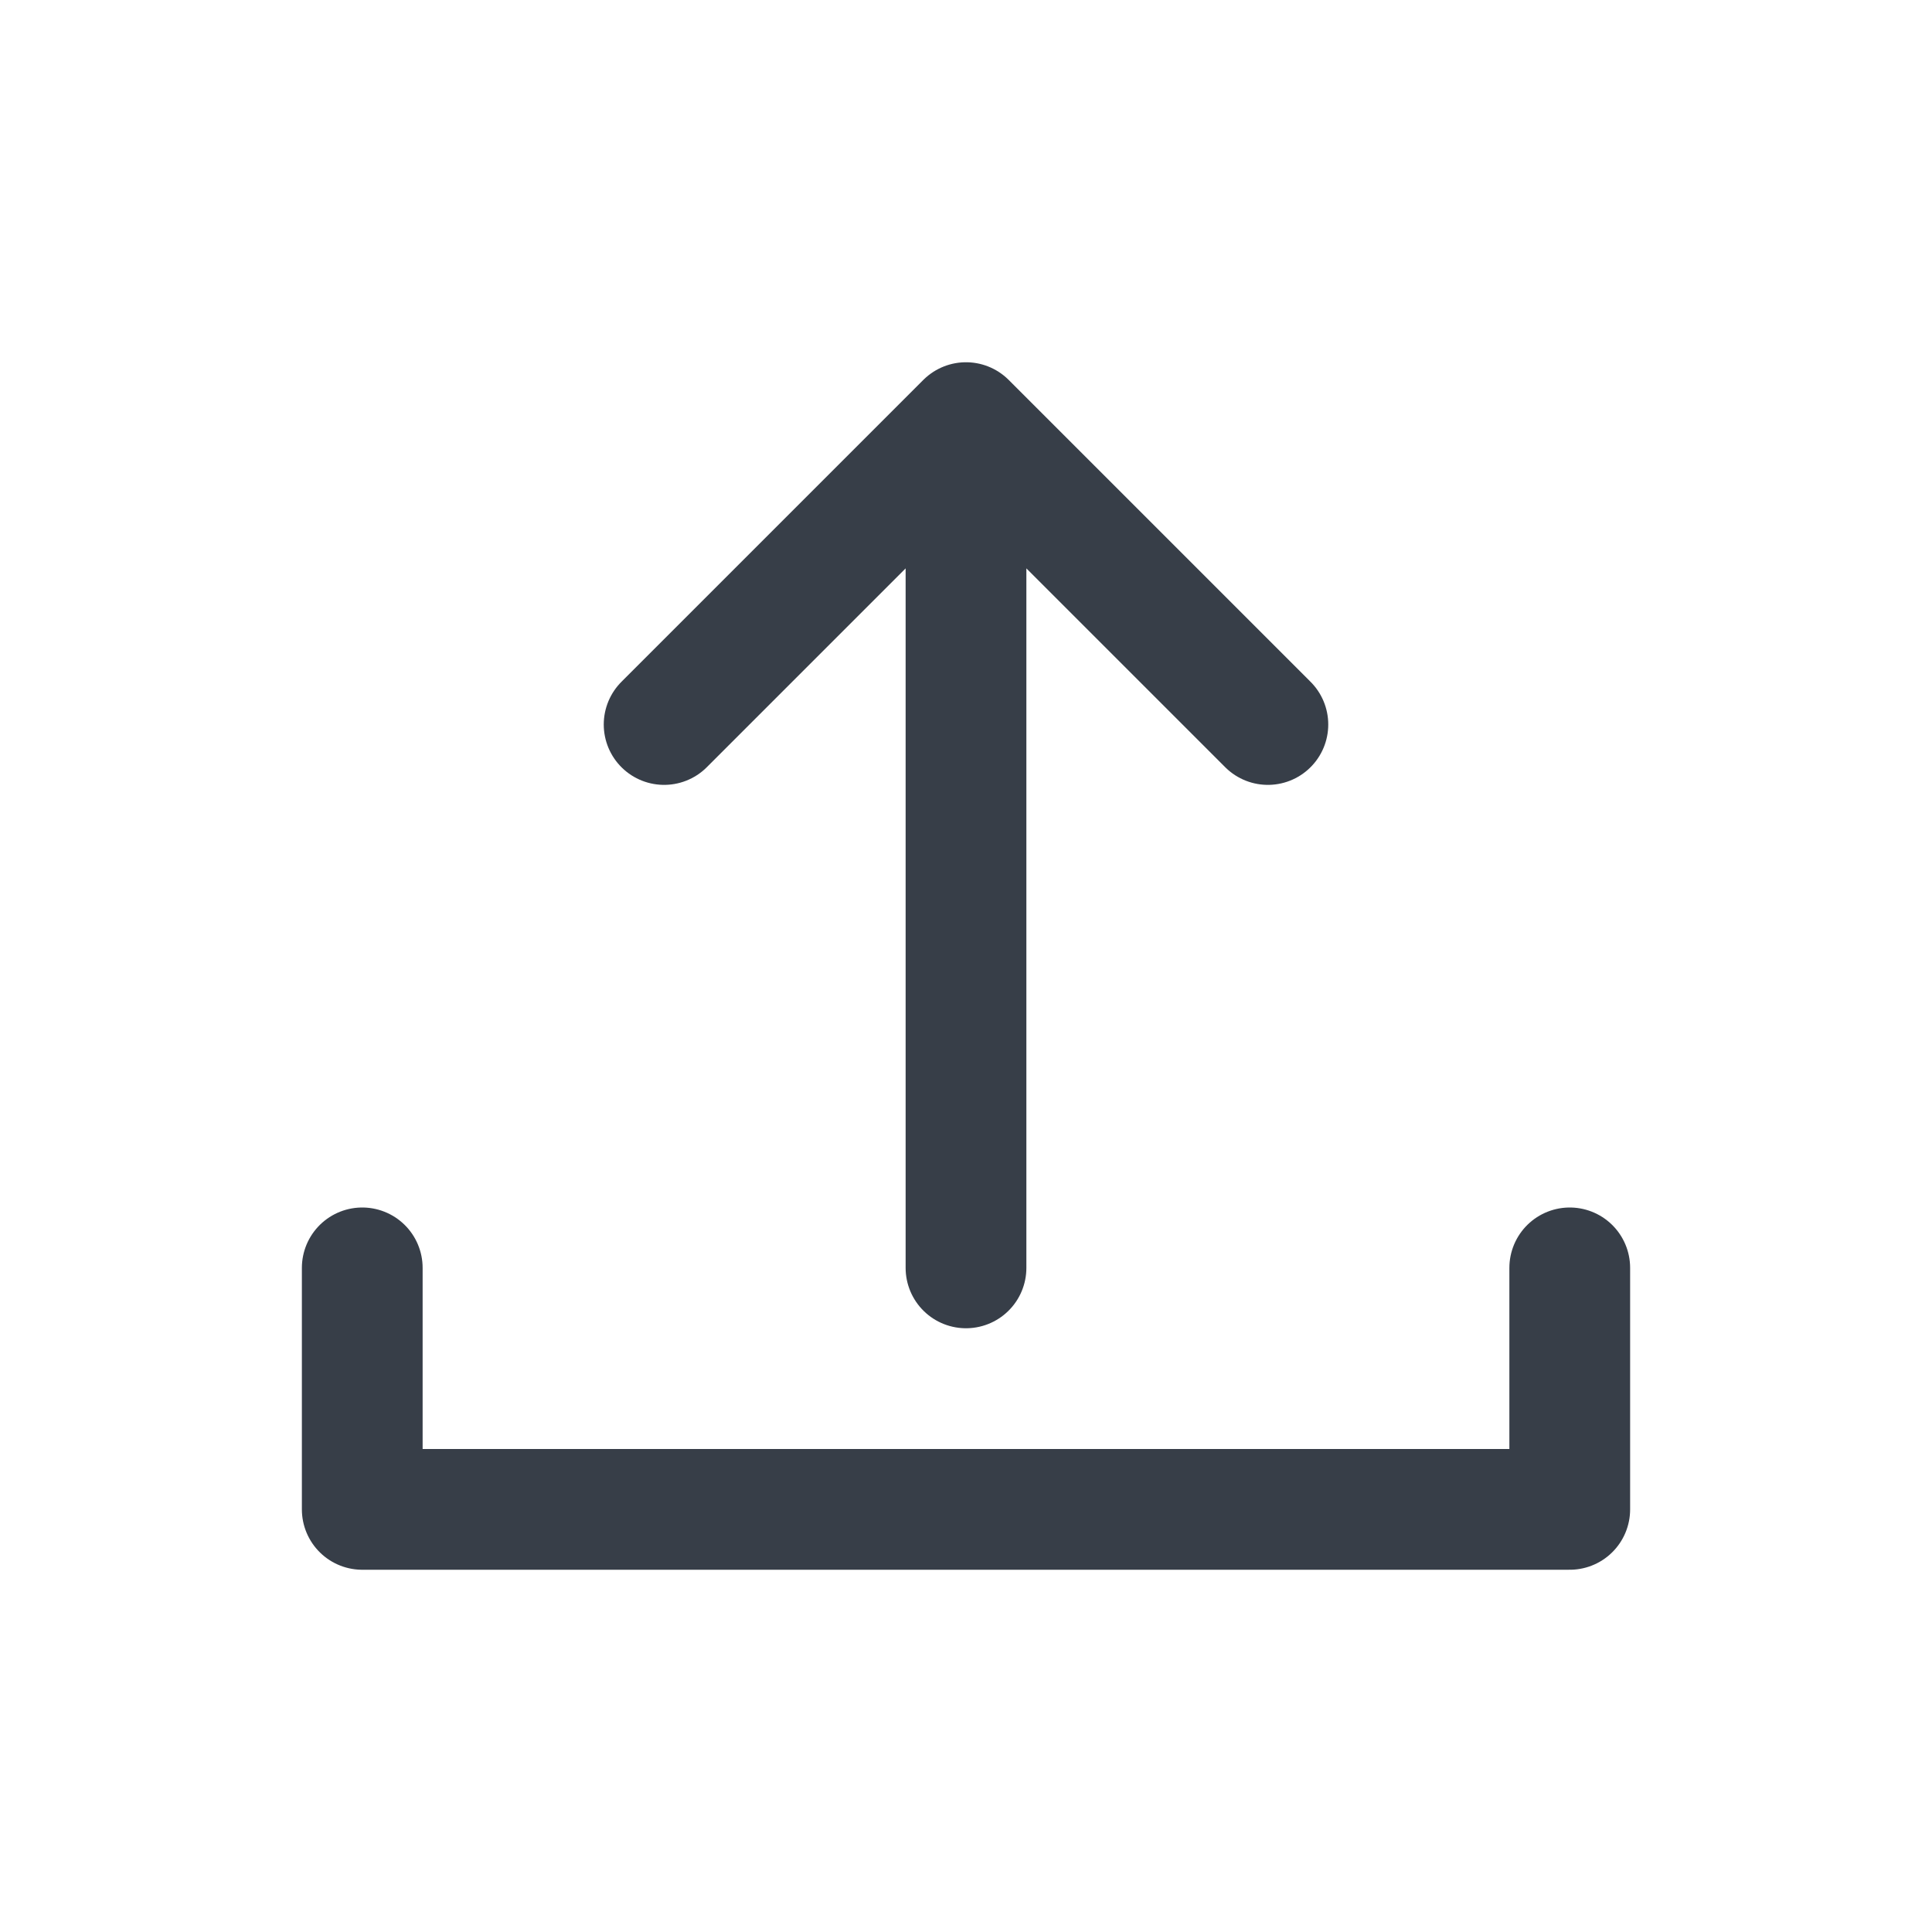 <svg xmlns="http://www.w3.org/2000/svg" width="256" height="256" viewBox="0 0 64 64"><path d="M0 0h64v64H0z" fill="none"/><path d="M12 42v8h40v-8m-20 0V14l10 10m-20 0l10-10" fill="none" stroke="#373e48" stroke-width="4" stroke-linejoin="round" stroke-linecap="round"/></svg>